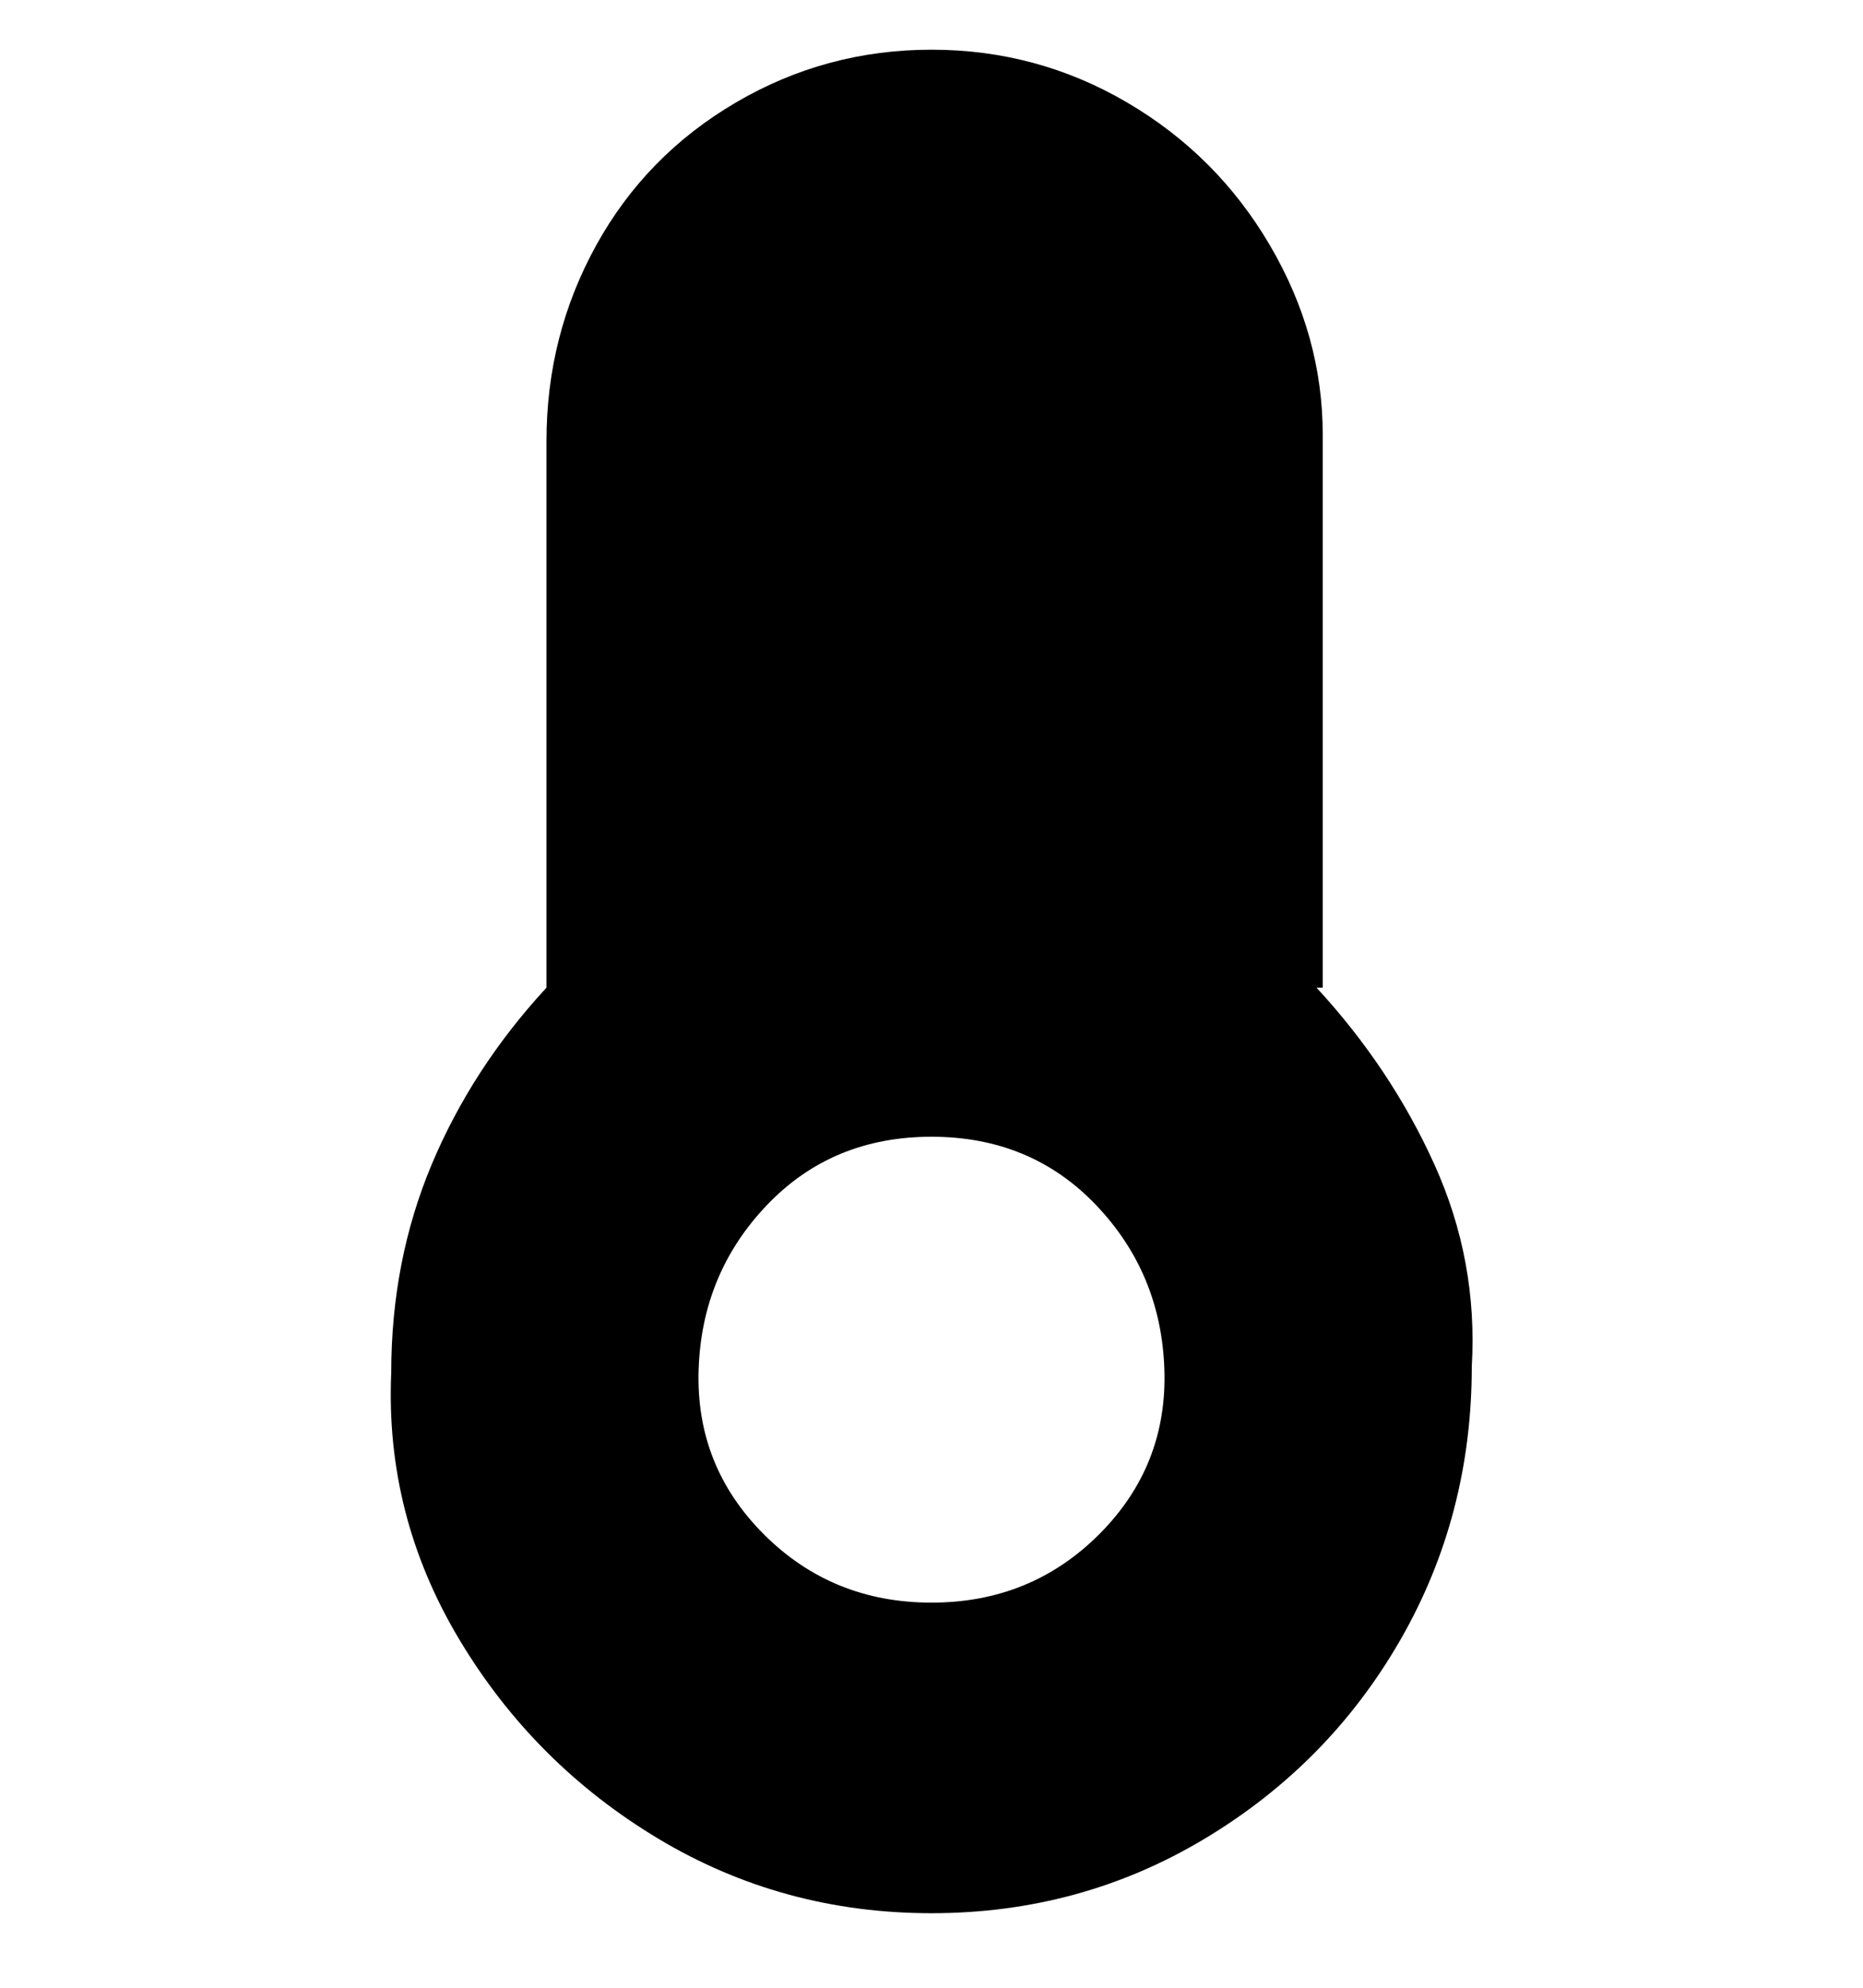 <svg viewBox="0 0 300 320" xmlns="http://www.w3.org/2000/svg"><path d="M213 159V70q0-16-8.5-30.5t-23-23Q167 8 150 8t-31.5 8.5Q104 25 96 39.5T88 71v88q-12 13-18.5 28.5T63 221q-1 23 11 43t32 32q20 12 44 12t44-12q20-12 31.5-32t11.5-44q1-17-6-32.5T212 159h1zm-63 99q-16 0-27-11t-10.5-26.5q.5-15.5 11-26.5t26.5-11q16 0 26.5 11t11 26.5Q188 236 177 247t-27 11z"/></svg>